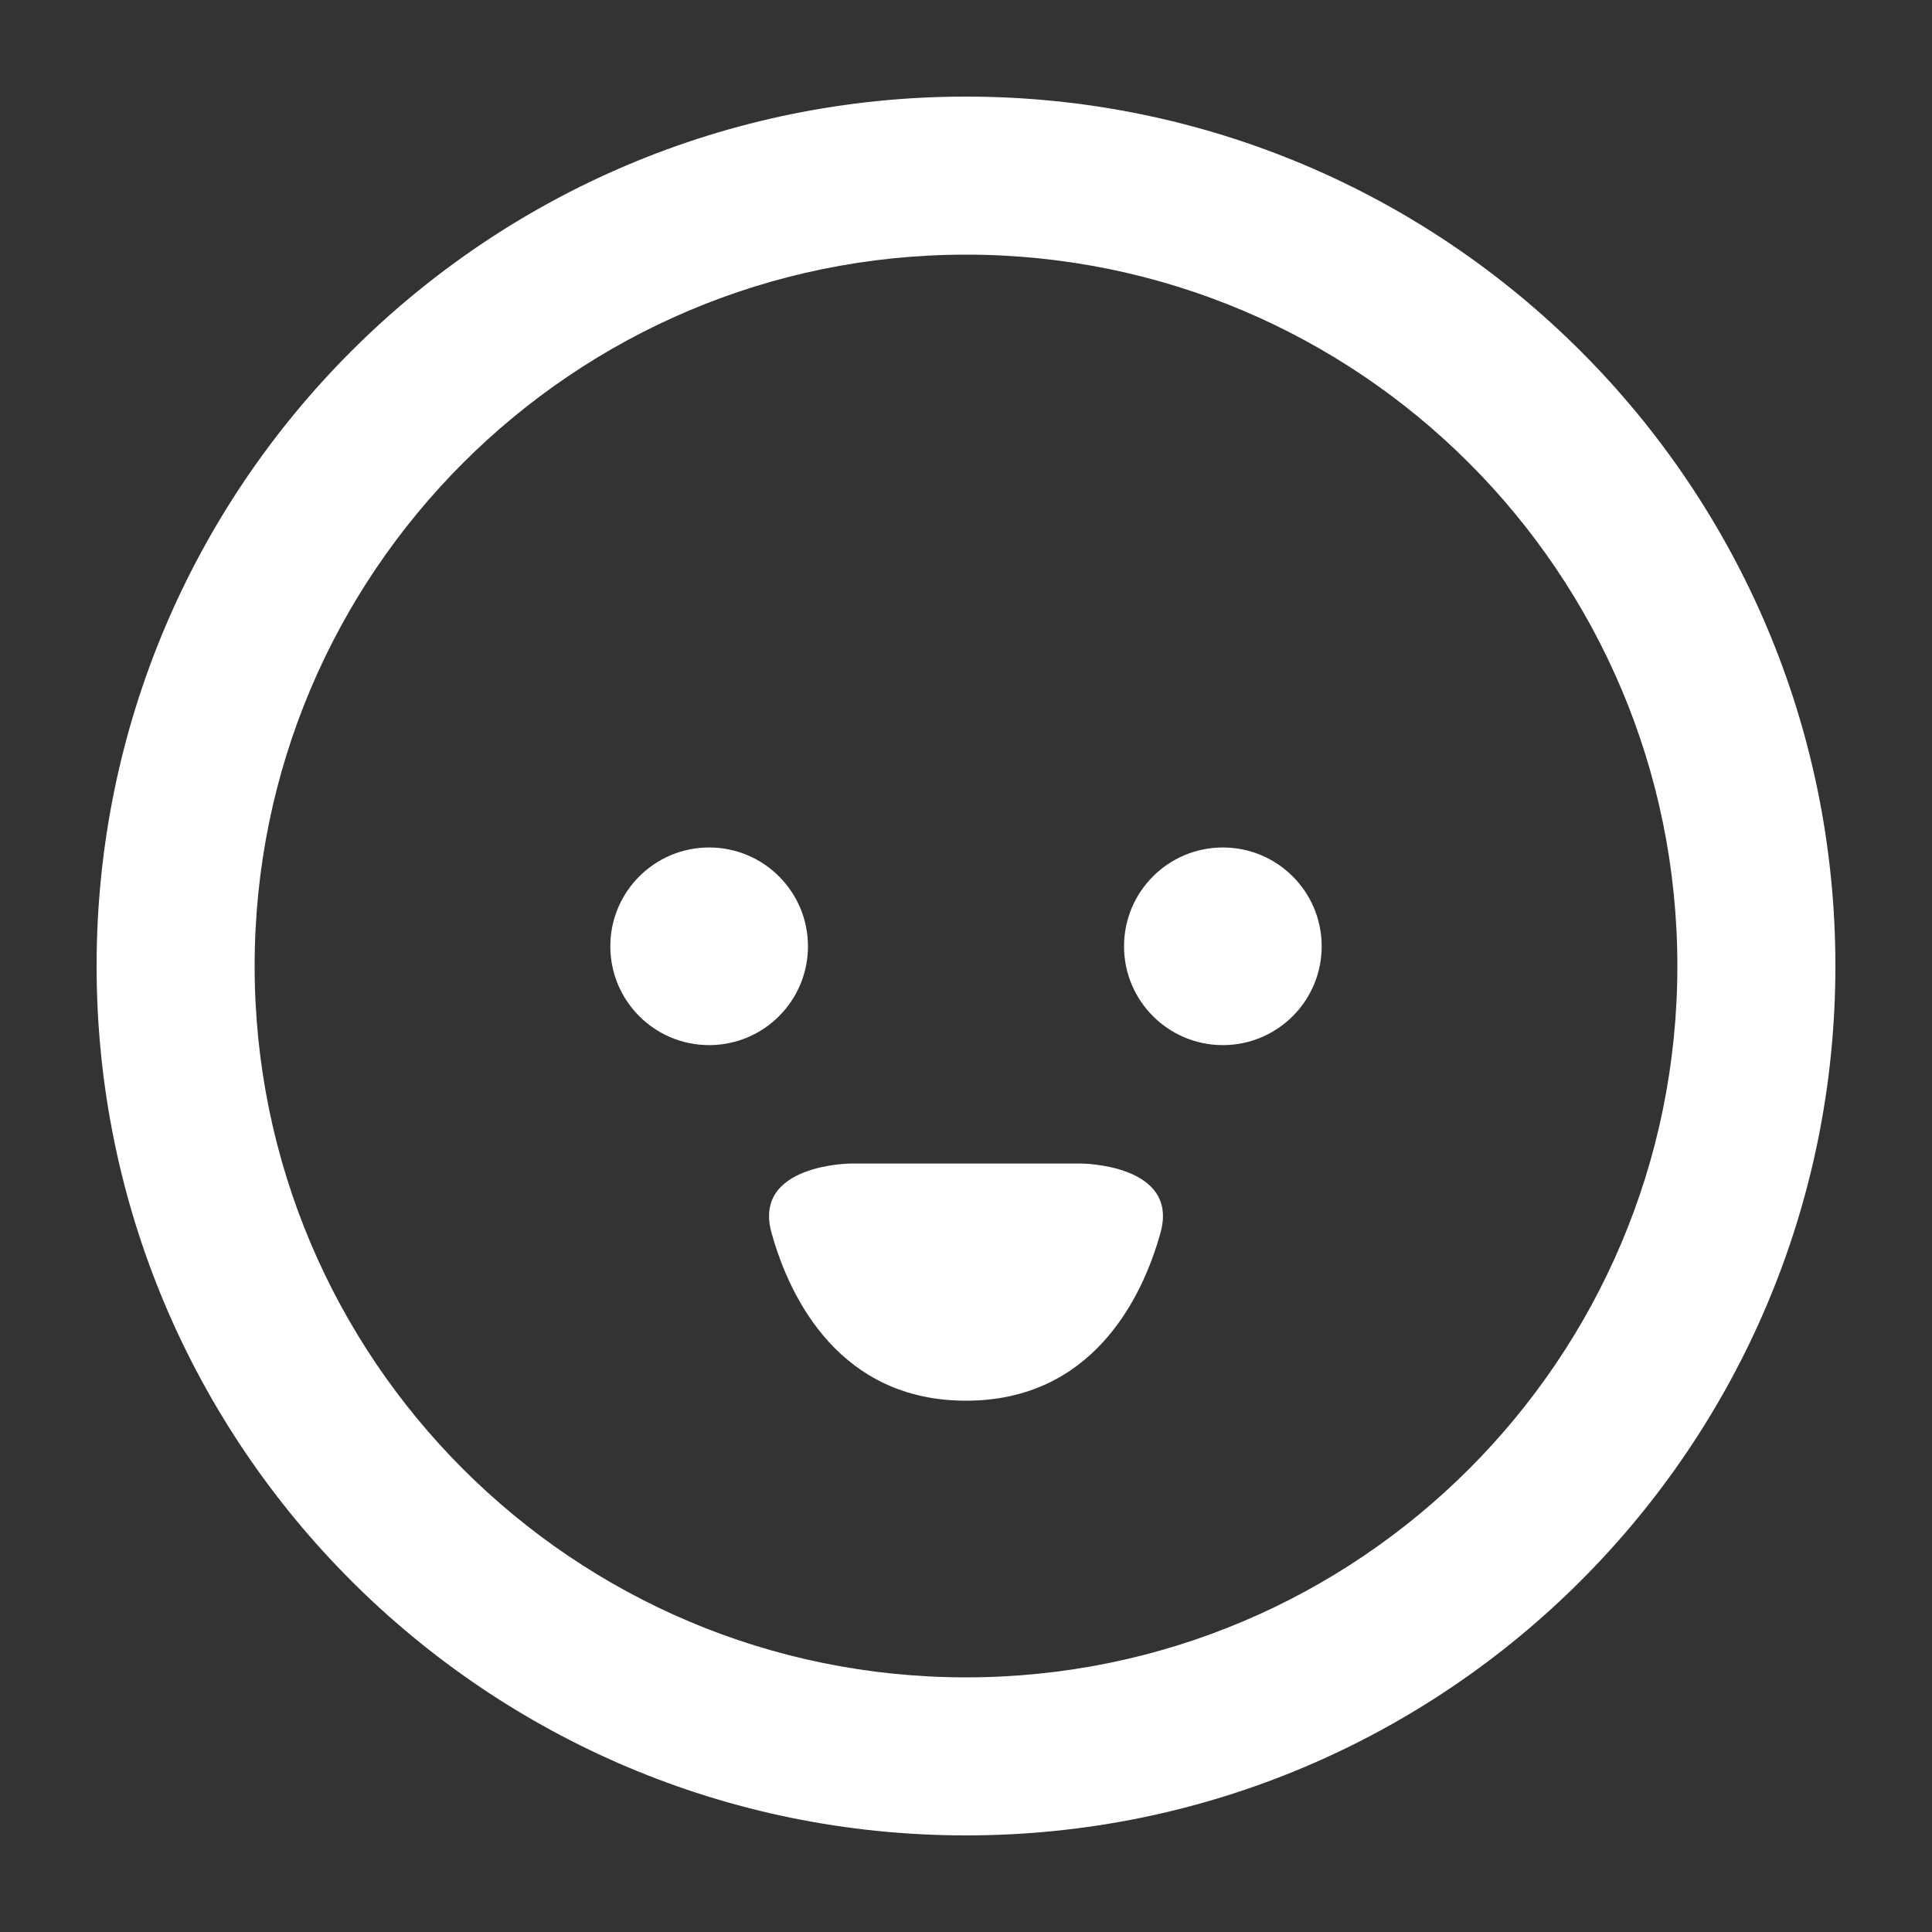 <svg width="20" height="20" viewBox="0 0 20 20" fill="none" xmlns="http://www.w3.org/2000/svg">
<rect x="0" y="0" width="20" height="20" fill="#333333" stroke="none"/>
<circle cx="7.341" cy="9.796" r="1.023" fill="white"/>
<circle cx="12.659" cy="9.796" r="1.023" fill="white"/>
<path fill-rule="evenodd" clip-rule="evenodd" d="M1 10C1 14.971 5.029 19 10 19C14.971 19 19 14.971 19 10C19 5.029 14.971 1 10 1C5.029 1 1 5.029 1 10ZM17.364 10C17.364 14.067 14.067 17.364 10 17.364C5.933 17.364 2.636 14.067 2.636 10C2.636 5.933 5.933 2.636 10 2.636C14.067 2.636 17.364 5.933 17.364 10Z" fill="white"/>
<path fill-rule="evenodd" clip-rule="evenodd" d="M7.986 12.759C7.791 12.053 8.803 12.045 8.803 12.045H10H11.197C11.197 12.045 12.209 12.053 12.014 12.759C11.819 13.466 11.289 14.5 10 14.5C8.711 14.5 8.181 13.466 7.986 12.759Z" fill="white"/>
</svg>
